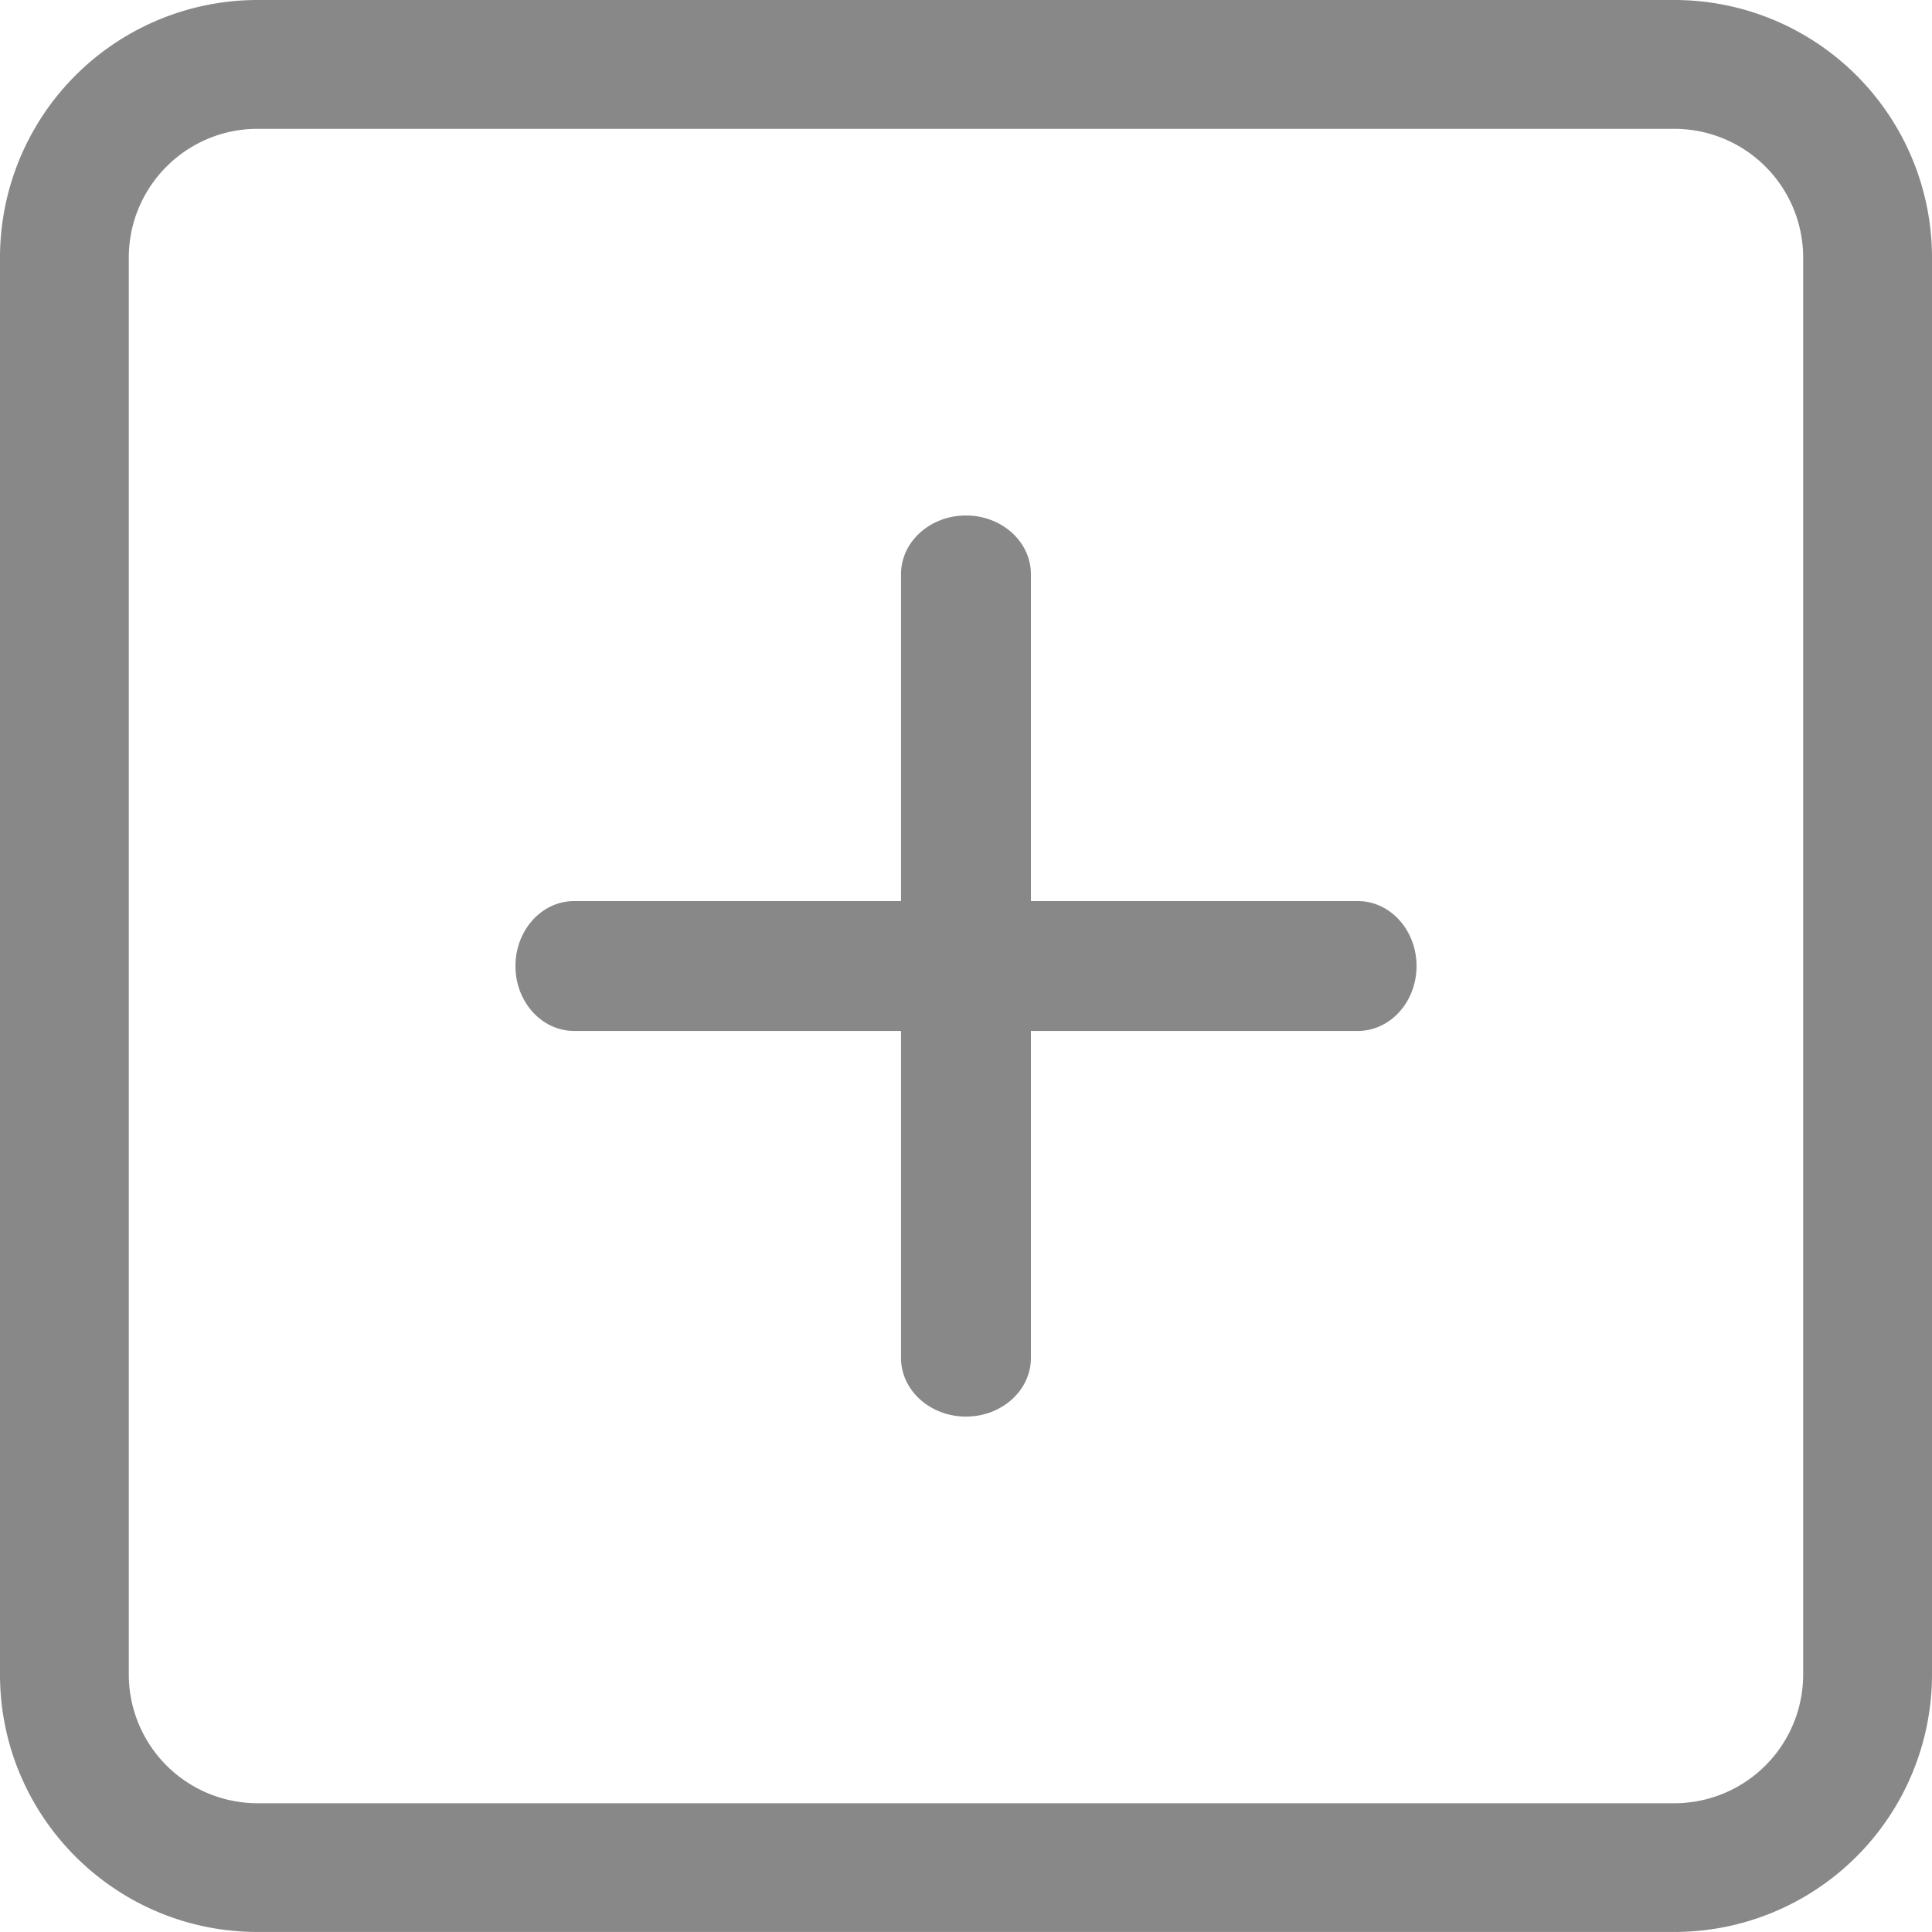 <?xml version="1.0" standalone="no"?><!DOCTYPE svg PUBLIC "-//W3C//DTD SVG 1.1//EN" "http://www.w3.org/Graphics/SVG/1.1/DTD/svg11.dtd"><svg t="1559292302433" class="icon" style="" viewBox="0 0 1024 1024" version="1.1" xmlns="http://www.w3.org/2000/svg" p-id="2564" xmlns:xlink="http://www.w3.org/1999/xlink" width="200" height="200"><defs><style type="text/css"></style></defs><path d="M887.45 1023.983H136.533c-75.418 0-136.533-61.116-136.533-136.516V136.567A136.533 136.533 0 0 1 136.533 0h750.916A136.567 136.567 0 0 1 1024 136.567V887.467a136.533 136.533 0 0 1-136.55 136.516z m68.267-887.415a68.267 68.267 0 0 0-68.267-68.284H136.533c-37.7 0-68.267 30.583-68.267 68.284V887.467a68.267 68.267 0 0 0 68.267 68.284h750.916a68.267 68.267 0 0 0 68.267-68.284V136.567zM719.667 546.423H546.406v173.261c0 17.237-15.394 31.13-34.423 31.13-19.029 0-34.423-13.892-34.423-31.13V546.423H304.299c-17.186 0-31.095-15.411-31.095-34.389 0-19.012 13.909-34.441 31.095-34.441h173.261V304.35c0-17.203 15.394-31.13 34.423-31.13 19.029 0 34.423 13.926 34.423 31.13v173.244h173.261c17.203 0 31.13 15.411 31.13 34.441 0 18.961-13.926 34.389-31.13 34.389z" fill="#888888" p-id="2565"></path></svg>